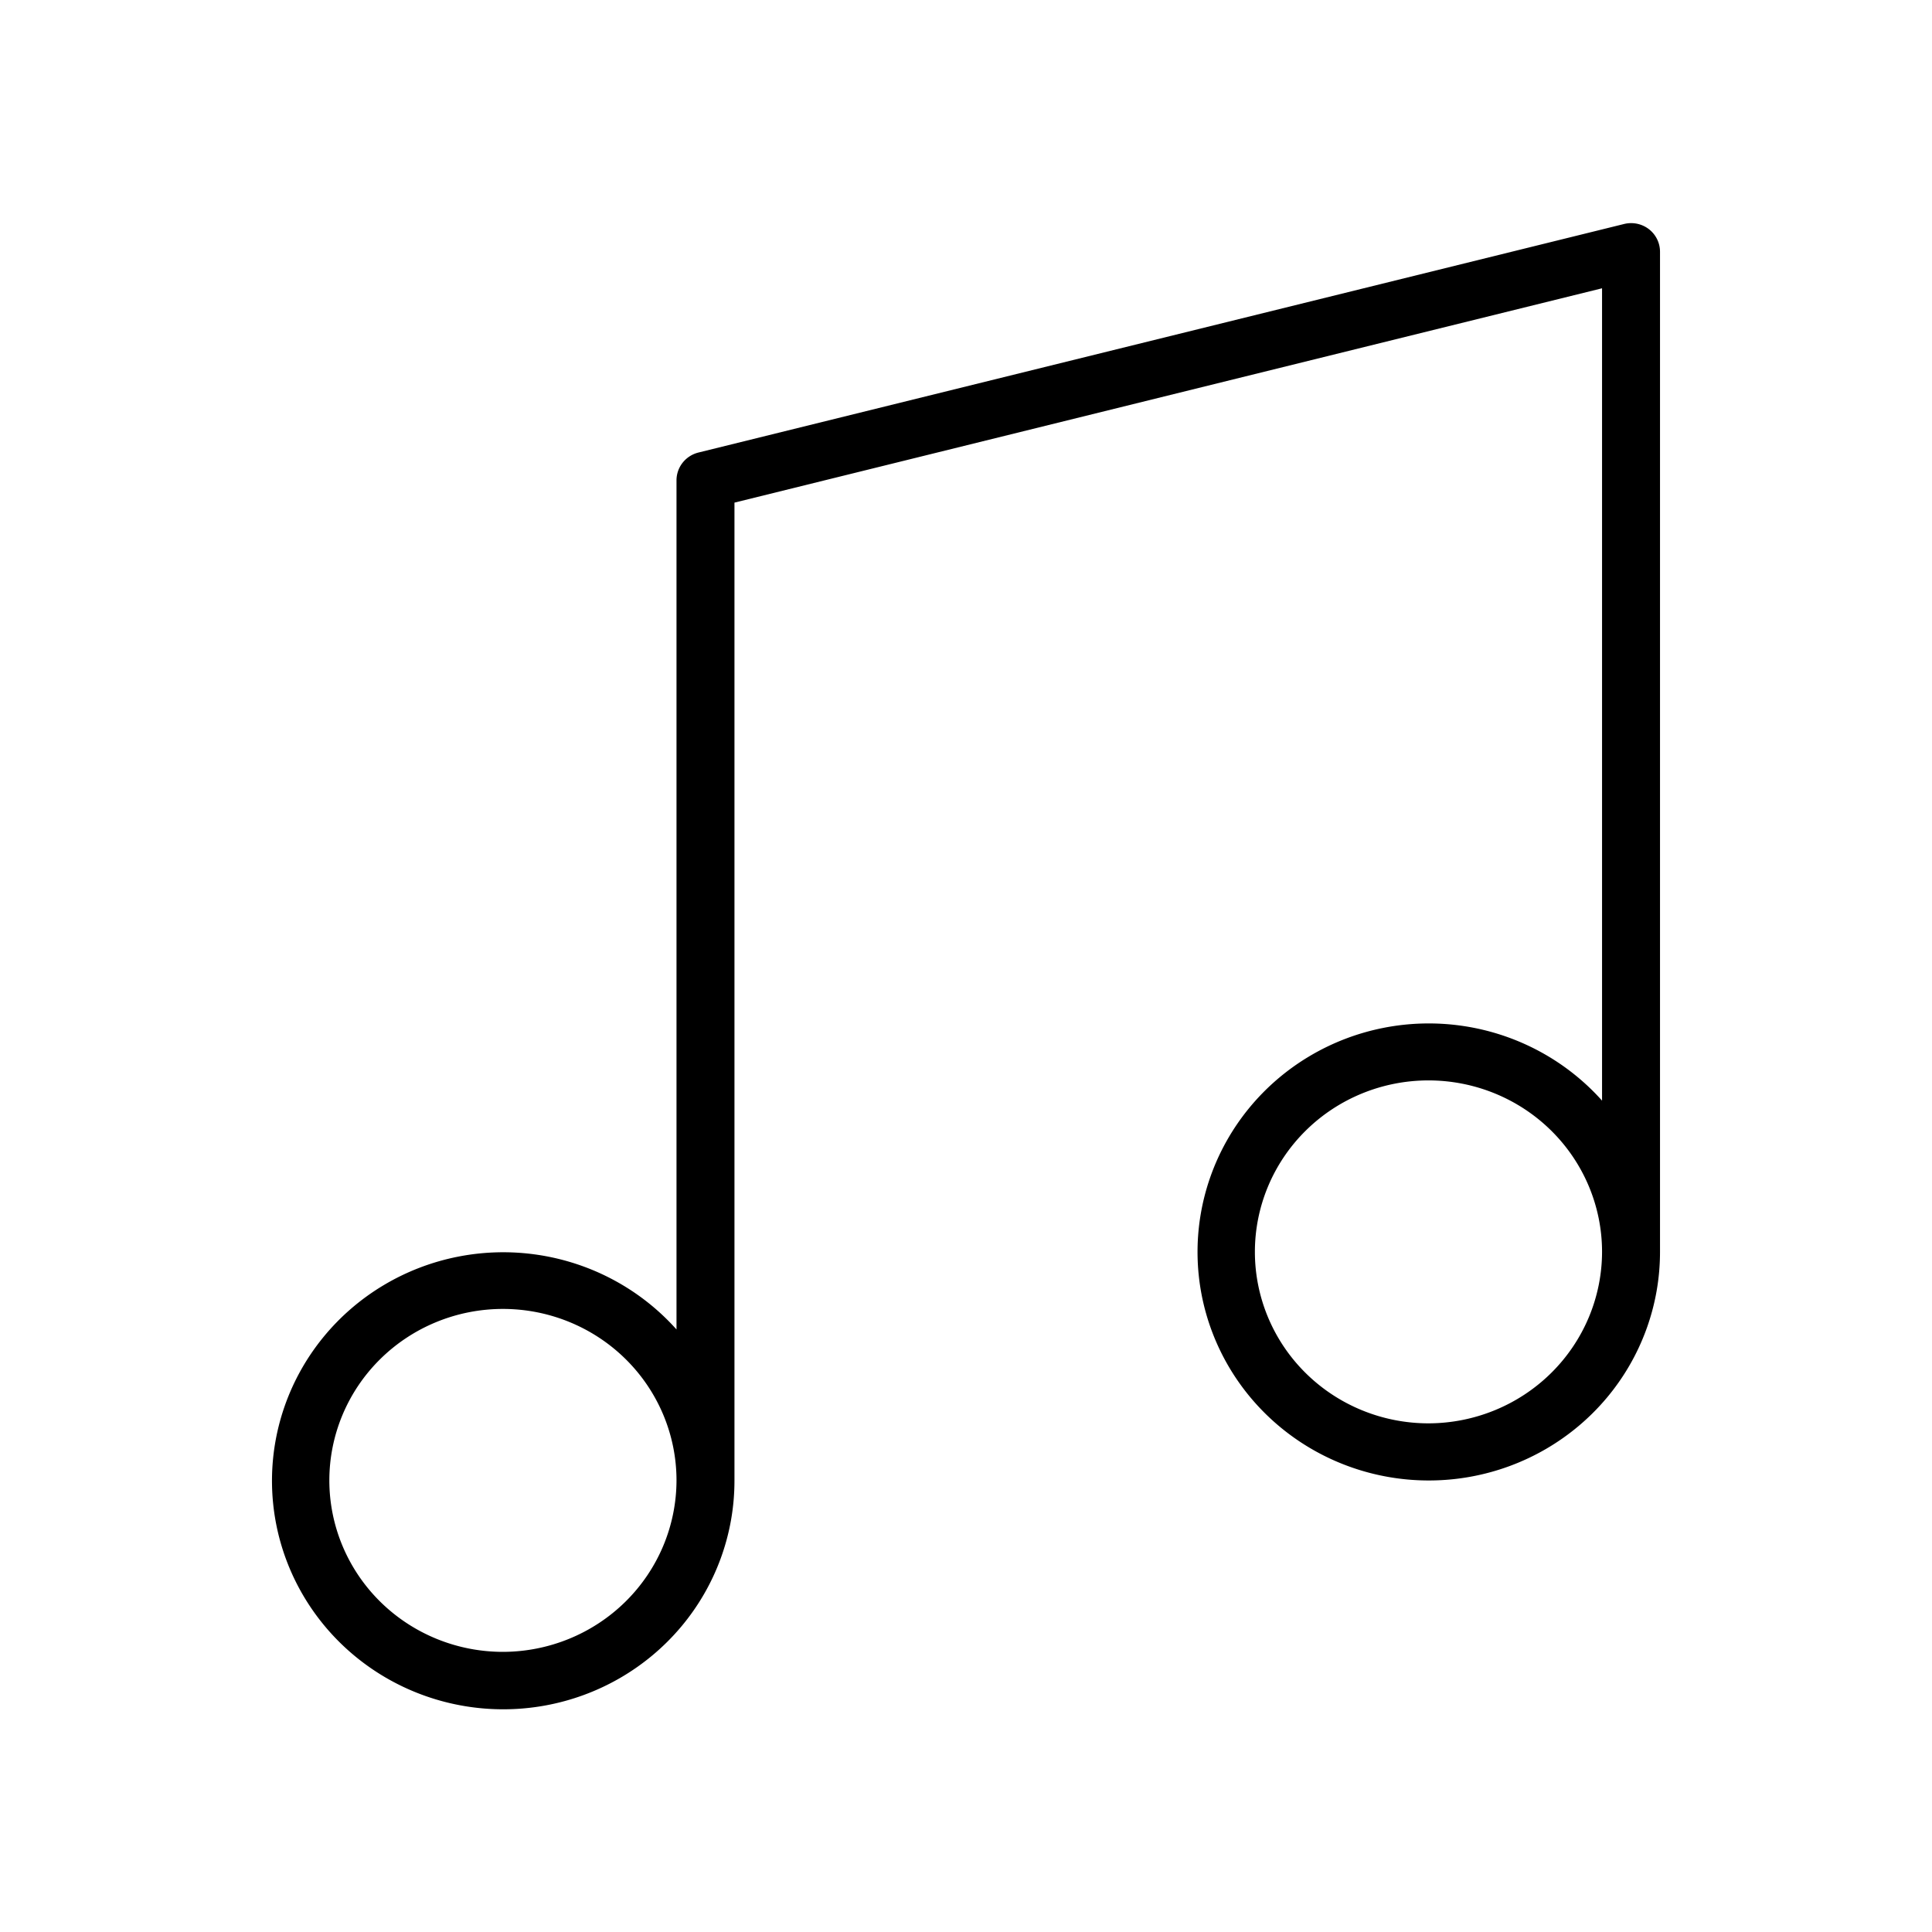 <?xml version="1.0" encoding="UTF-8" standalone="no"?>
<!-- Uploaded to: SVG Repo, www.svgrepo.com, Generator: SVG Repo Mixer Tools -->

<svg
   fill="#000000"
   width="20"
   height="20"
   viewBox="0 0 6.4 6.4"
   id="Flat"
   version="1.1"
   sodipodi:docname="audio-playlist-icon.svg"
   inkscape:version="1.3.2 (091e20ef0f, 2023-11-25, custom)"
   xmlns:inkscape="http://www.inkscape.org/namespaces/inkscape"
   xmlns:sodipodi="http://sodipodi.sourceforge.net/DTD/sodipodi-0.dtd"
   xmlns="http://www.w3.org/2000/svg"
   xmlns:svg="http://www.w3.org/2000/svg">
  <defs
     id="defs1" />
  <sodipodi:namedview
     id="namedview1"
     pagecolor="#ffffff"
     bordercolor="#000000"
     borderopacity="0.25"
     inkscape:showpageshadow="2"
     inkscape:pageopacity="0.0"
     inkscape:pagecheckerboard="0"
     inkscape:deskcolor="#d1d1d1"
     inkscape:zoom="16.08"
     inkscape:cx="17.475124"
     inkscape:cy="14.365672"
     inkscape:window-width="1920"
     inkscape:window-height="1008"
     inkscape:window-x="0"
     inkscape:window-y="0"
     inkscape:window-maximized="1"
     inkscape:current-layer="Flat" />
  <path
     d="m 5.462,0.759 a 0.096,0.095 0 0 0 -0.082,-0.017 L 2.314,1.499 a 0.096,0.095 0 0 0 -0.073,0.092 v 2.813 a 0.766,0.757 0 1 0 0.192,0.5 V 1.665 L 5.307,0.955 V 3.646 a 0.766,0.757 0 1 0 0.192,0.5 V 0.834 a 0.096,0.095 0 0 0 -0.037,-0.075 z M 1.666,5.472 a 0.575,0.568 0 1 1 0.575,-0.568 0.576,0.569 0 0 1 -0.575,0.568 z m 3.066,-0.757 a 0.575,0.568 0 1 1 0.575,-0.568 0.576,0.569 0 0 1 -0.575,0.568 z"
     id="path1"
     style="stroke-width:0.024" />
</svg>

